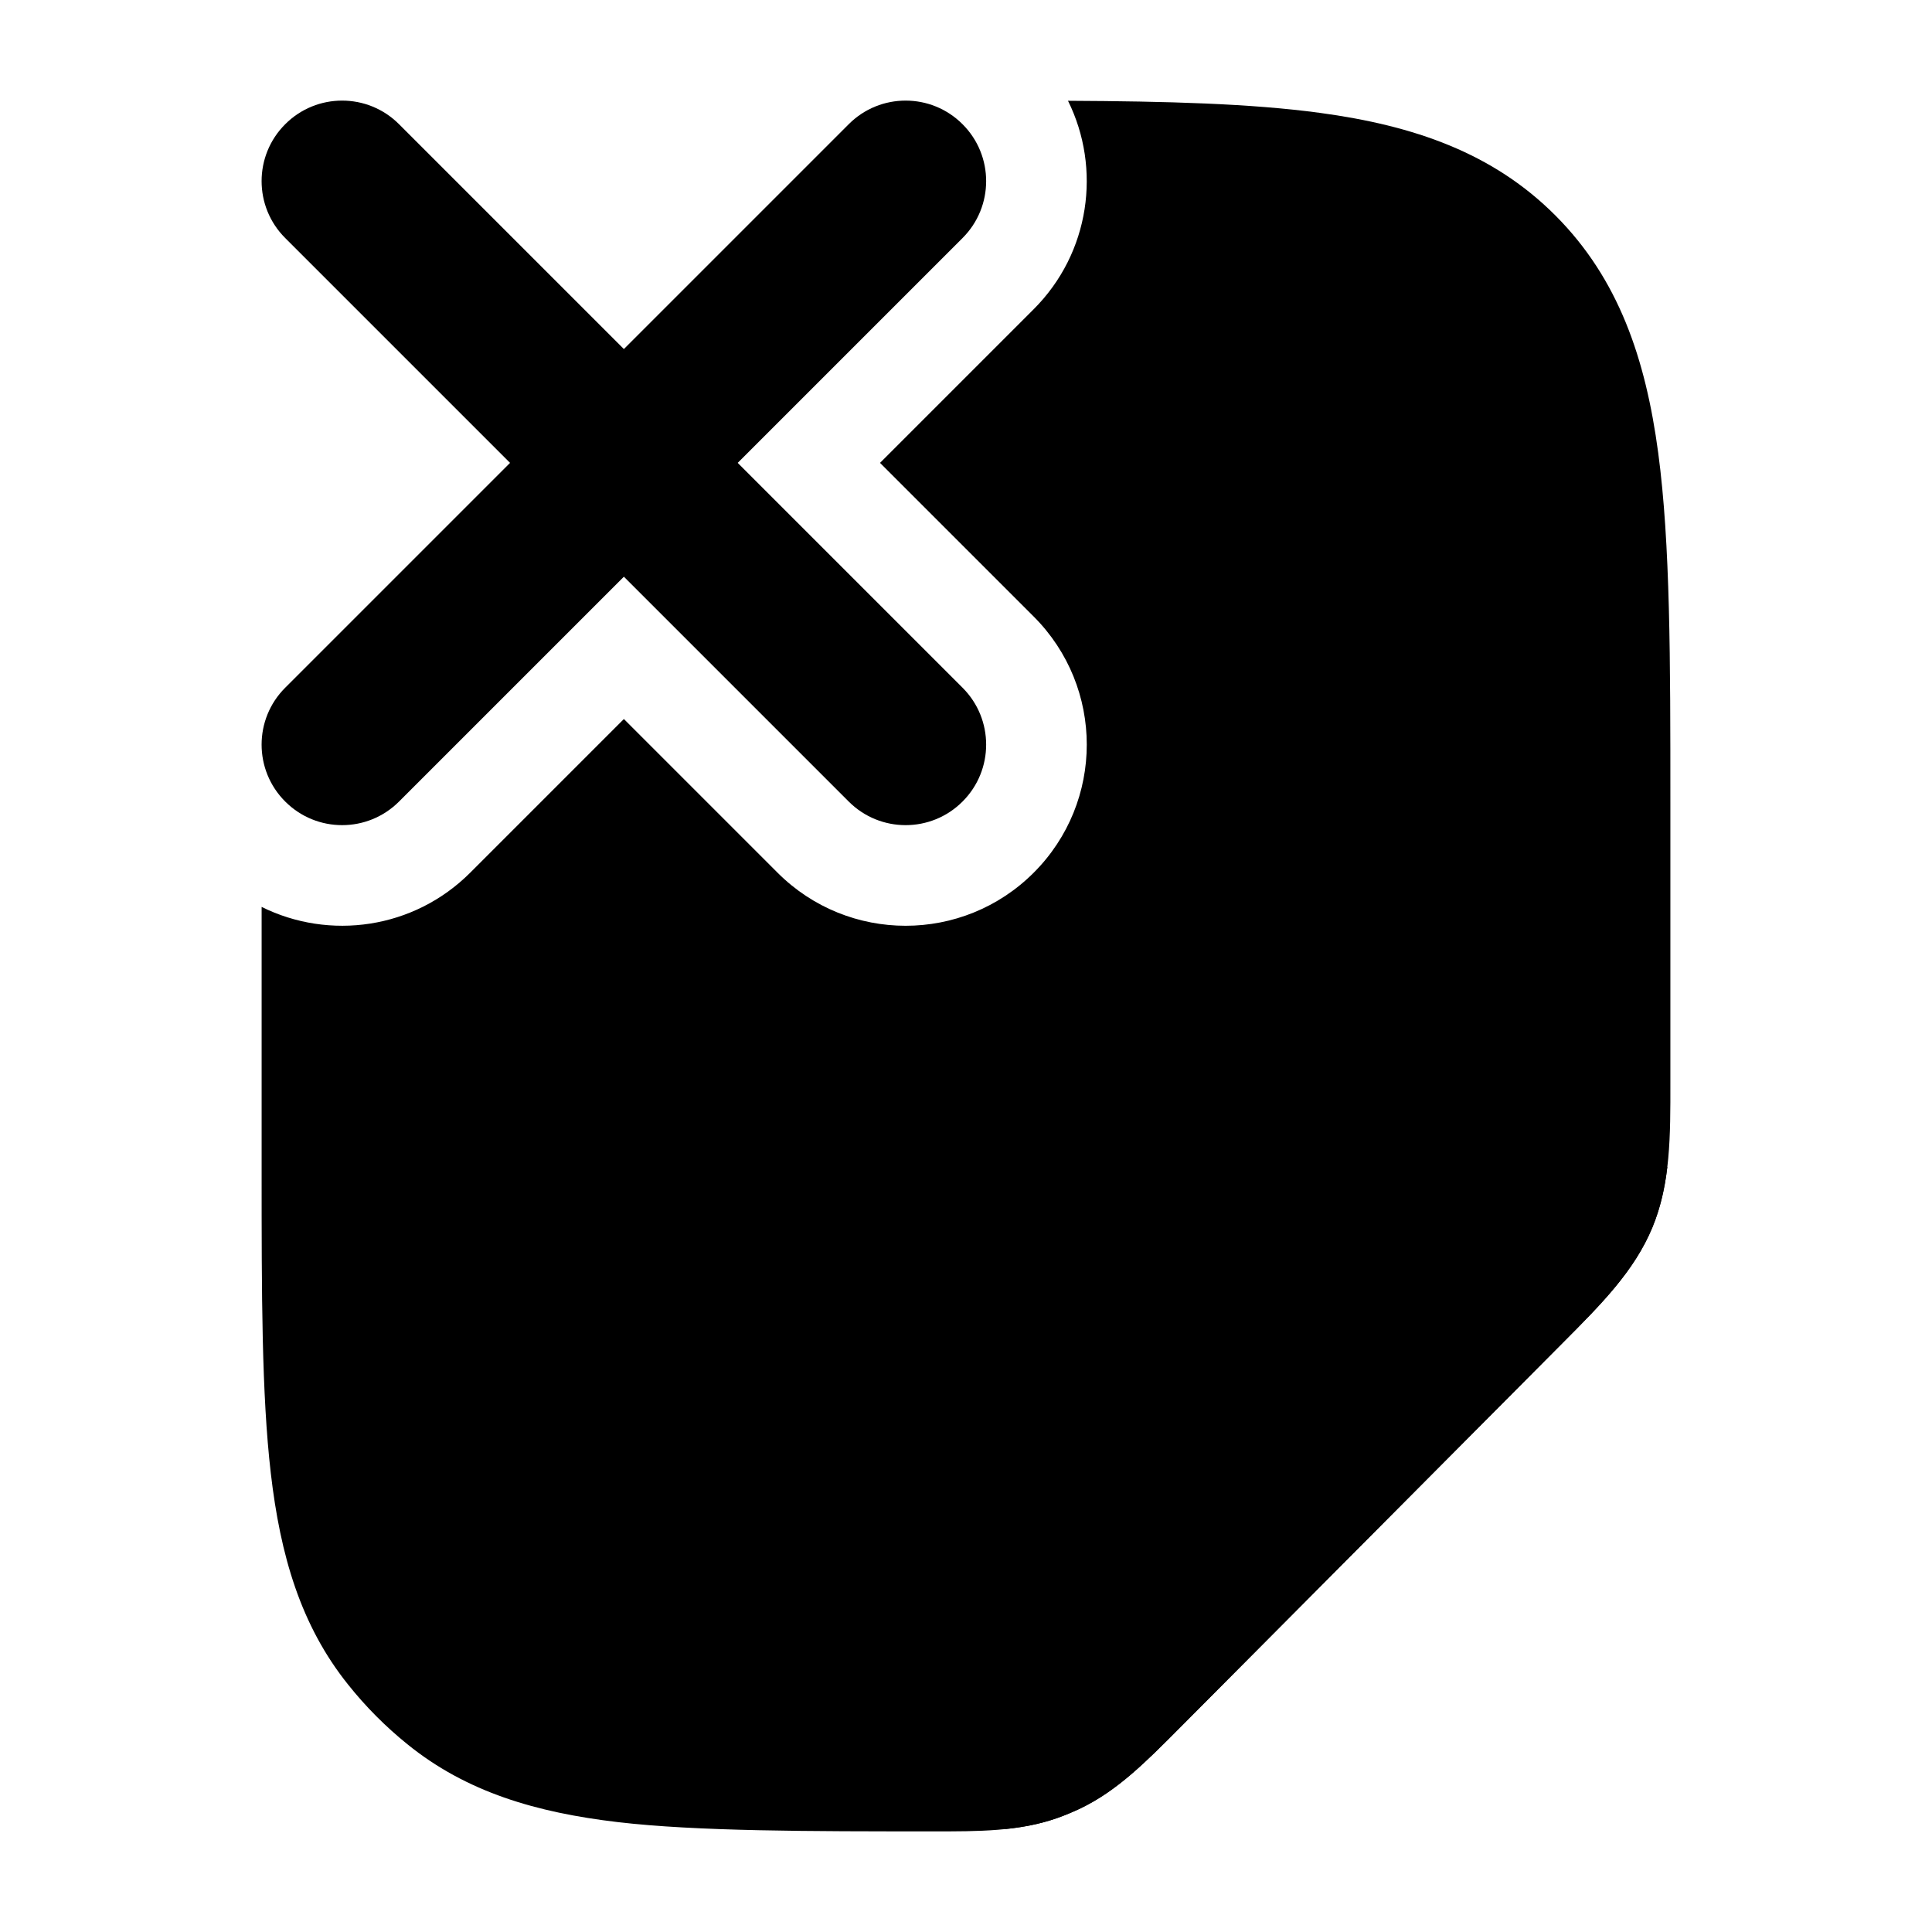 <svg width="24" height="24" viewBox="0 0 24 24" xmlns="http://www.w3.org/2000/svg">
<path class="pr-icon-bulk-secondary" d="M3.25 11.266V14.547C3.25 16.081 3.25 17.318 3.364 18.301C3.482 19.319 3.734 20.192 4.327 20.93C4.544 21.202 4.79 21.449 5.06 21.667C5.795 22.263 6.663 22.516 7.675 22.635C8.654 22.75 10.062 22.75 11.587 22.75C12.157 22.751 12.662 22.751 13.137 22.583C13.235 22.548 13.331 22.508 13.425 22.463C13.88 22.244 14.236 21.885 14.639 21.48L19.422 16.672C19.889 16.203 20.304 15.788 20.528 15.244C20.752 14.7 20.751 14.111 20.75 13.448L20.75 9.974C20.75 8.192 20.75 6.756 20.599 5.626C20.442 4.453 20.106 3.465 19.326 2.681C18.546 1.897 17.563 1.56 16.396 1.402C15.537 1.286 14.5 1.258 13.267 1.252C13.684 2.093 13.541 3.141 12.841 3.841L10.932 5.75L12.841 7.659C13.72 8.538 13.72 9.962 12.841 10.841C11.962 11.72 10.538 11.72 9.659 10.841L7.75 8.932L5.841 10.841C5.14 11.542 4.092 11.684 3.25 11.266Z" fill="currentColor"/>
<path d="M13.137 22.583C13.235 22.548 13.331 22.508 13.425 22.463C13.88 22.244 14.236 21.885 14.639 21.48L14.639 21.48L19.422 16.672L19.422 16.672C19.889 16.203 20.304 15.788 20.528 15.244C20.627 15.004 20.682 14.756 20.712 14.496H18.731C17.364 14.496 16.715 14.497 15.848 14.613C14.948 14.735 14.19 14.993 13.588 15.595C12.986 16.197 12.727 16.955 12.607 17.855C12.49 18.72 12.49 19.376 12.49 20.738V20.738V22.721C12.714 22.698 12.928 22.657 13.137 22.583Z" fill="currentColor"/>
<path fill-rule="evenodd" clip-rule="evenodd" d="M3.543 1.543C3.933 1.152 4.567 1.152 4.957 1.543L7.75 4.336L10.543 1.543C10.933 1.152 11.567 1.152 11.957 1.543C12.348 1.933 12.348 2.567 11.957 2.957L9.164 5.75L11.957 8.543C12.348 8.933 12.348 9.567 11.957 9.957C11.567 10.348 10.933 10.348 10.543 9.957L7.75 7.164L4.957 9.957C4.567 10.348 3.933 10.348 3.543 9.957C3.152 9.567 3.152 8.933 3.543 8.543L6.336 5.75L3.543 2.957C3.152 2.567 3.152 1.933 3.543 1.543Z" fill="currentColor"/>
</svg>
